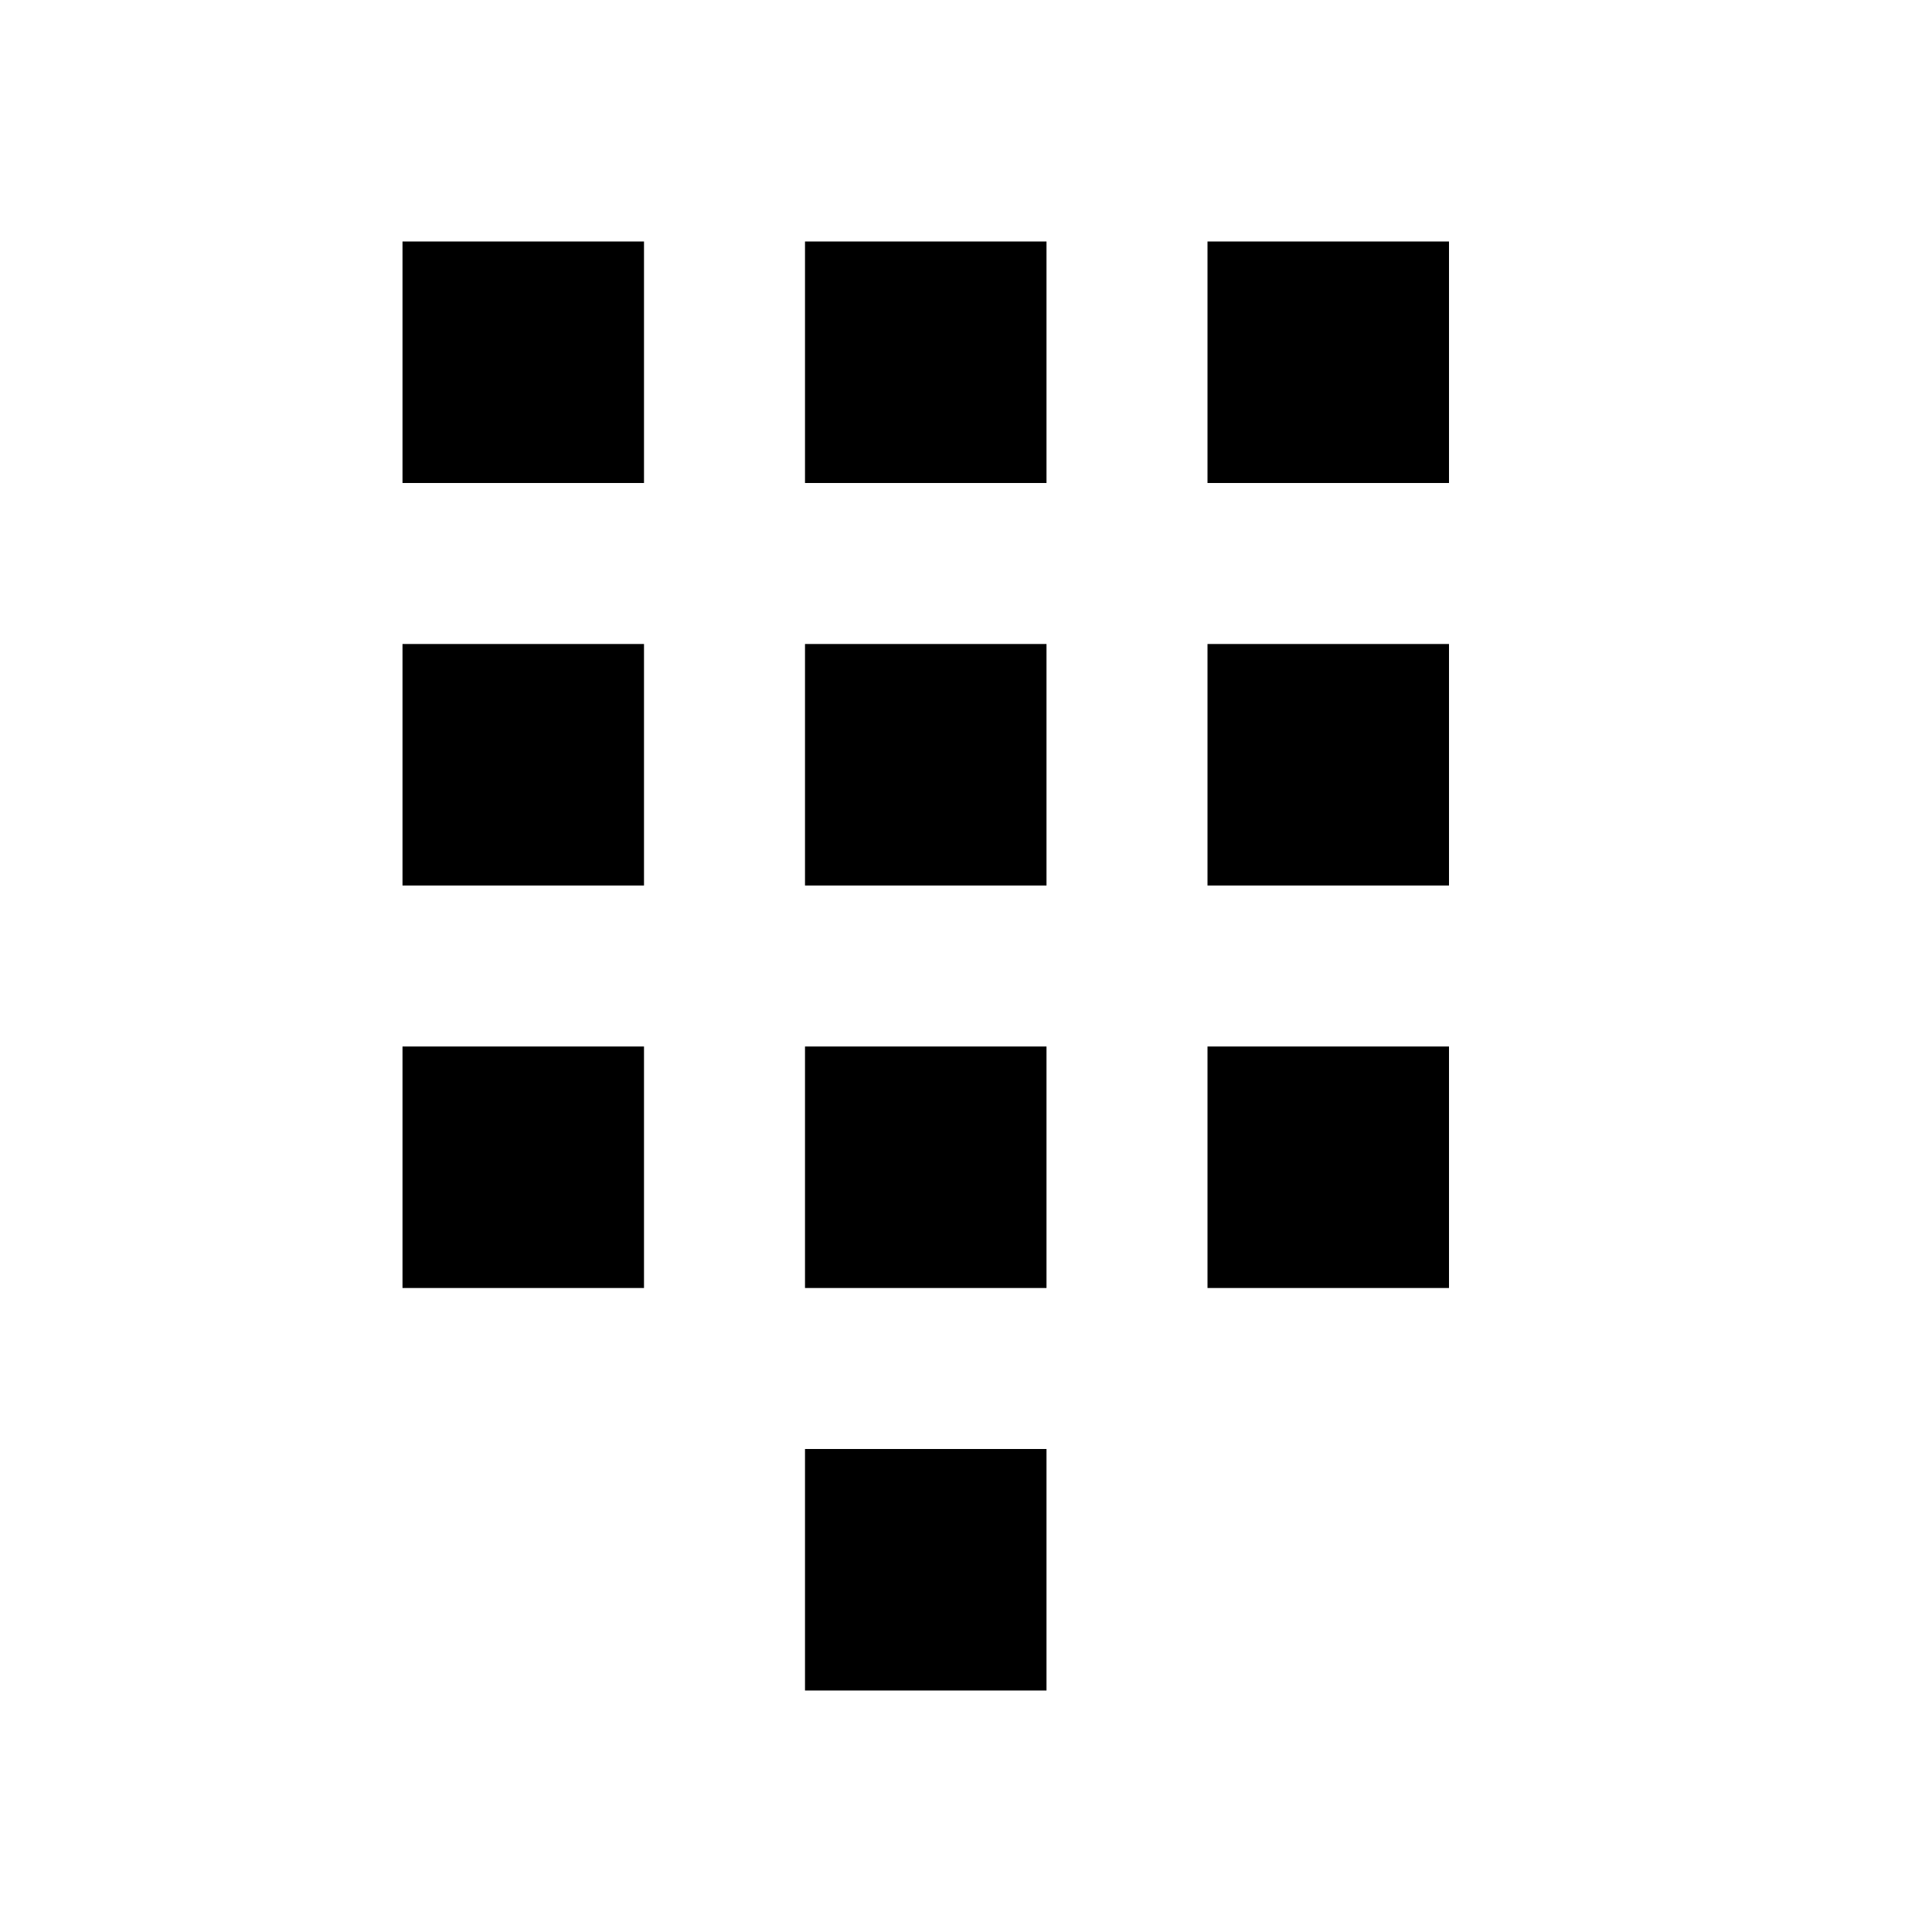 <svg width="24" height="24" version="1.1" xmlns="http://www.w3.org/2000/svg">
 <style type="text/css">.ColorScheme-Text {
            color:#000000;
        }</style>
 <g transform="translate(1,1)" fill="#000000" stroke-width="1.5">
  <path d="m4 2h3v3h-3z" color="#000000"/>
  <path d="m9 2h3v3h-3z" color="#000000"/>
  <path d="m14 2h3v3h-3z" color="#000000"/>
  <path d="m4 7h3v3h-3z" color="#000000"/>
  <path d="m9 7h3v3h-3z" color="#000000"/>
  <path d="m14 7h3v3h-3z" color="#000000"/>
  <path d="m4 12h3v3h-3z" color="#000000"/>
  <path d="m9 12h3v3h-3z" color="#000000"/>
  <path d="m14 12h3v3h-3z" color="#000000"/>
  <path d="m9 17h3v3h-3z" color="#000000"/>
 </g>
</svg>
